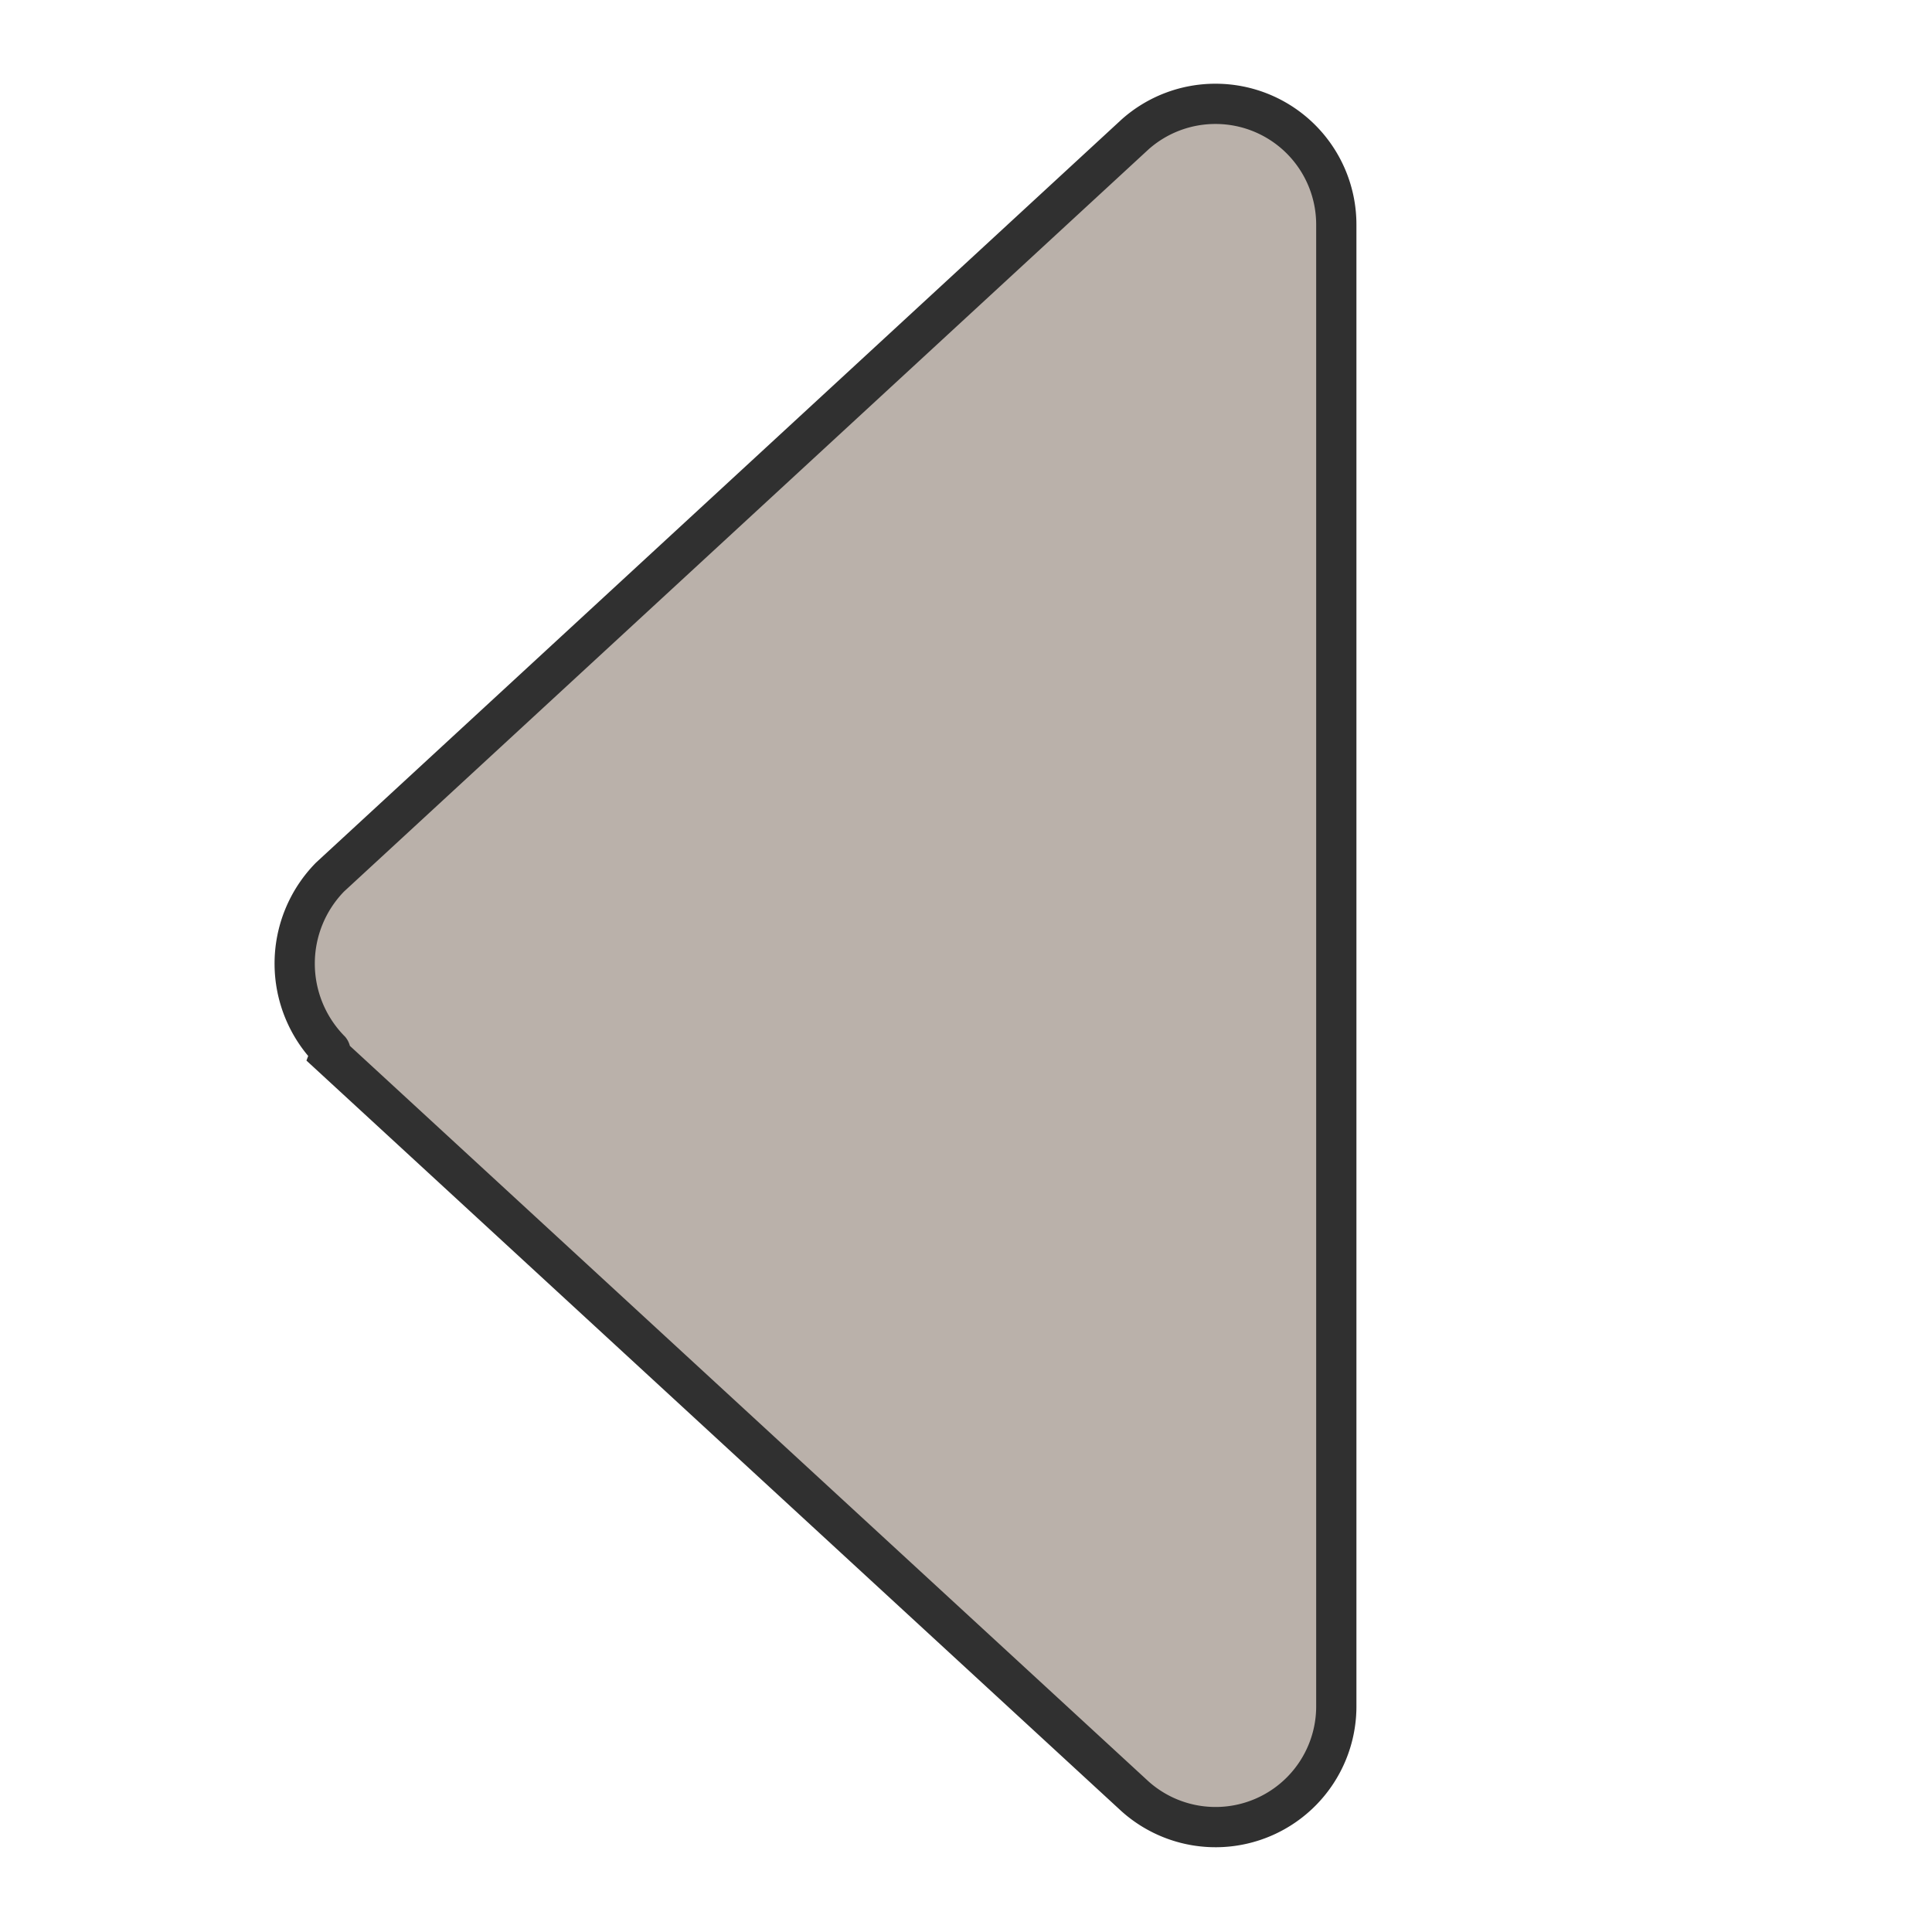 <svg xmlns="http://www.w3.org/2000/svg" viewBox="0 0 48 48"><defs><style>.a-back_dis{fill:none;}.b-back_dis{fill:#bab1aa;stroke:#303030;stroke-miterlimit:10;}</style></defs><rect class="a-back_dis" width="48" height="48"/><path class="b-back_dis" d="M8.2,26.21l20,18.42a3,3,0,0,0,5-2.21V5.58a3,3,0,0,0-3-3,3,3,0,0,0-2,.76L8.2,21.79a3.07,3.07,0,0,0,0,4.3S8.23,26.13,8.2,26.21Z"/></svg>